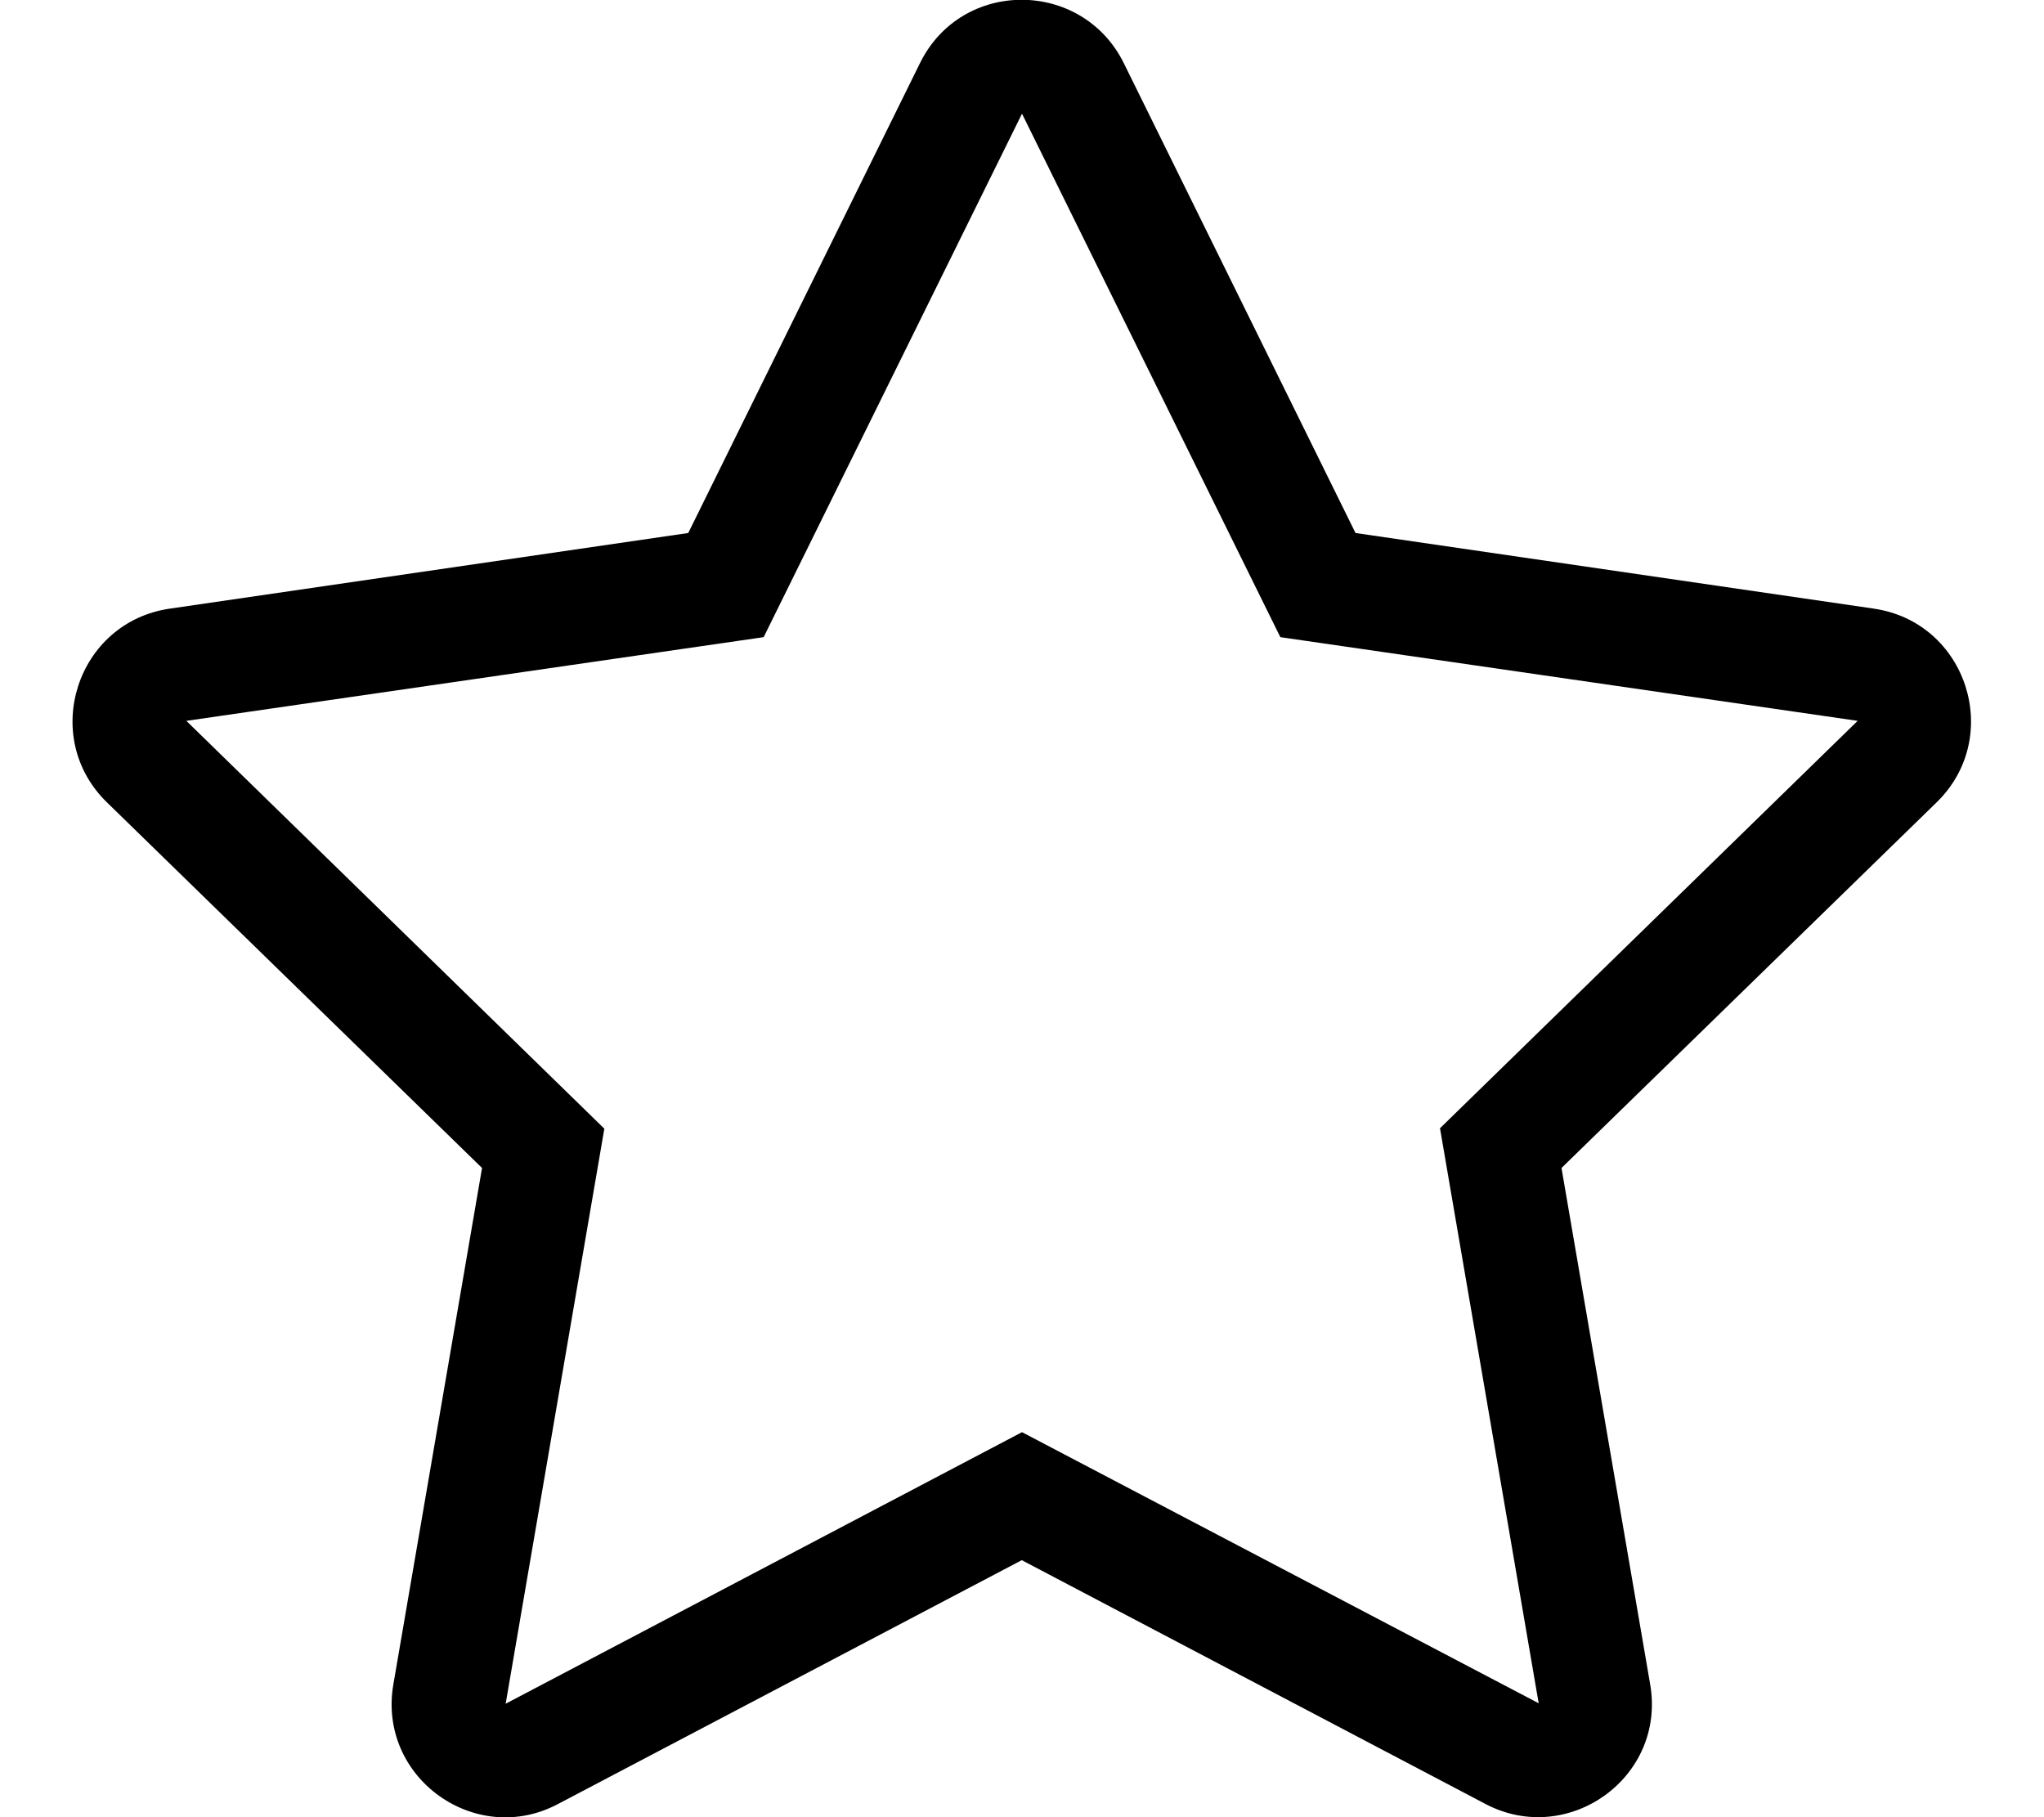 <!-- Generated by IcoMoon.io -->
<svg version="1.1" xmlns="http://www.w3.org/2000/svg" width="18" height="16" viewBox="0 0 18 16">
<title>star--small</title>
<path d="M16.503 5.359l-4.566-0.666-2.041-4.138c-0.366-0.738-1.425-0.747-1.794 0l-2.041 4.138-4.566 0.666c-0.819 0.119-1.147 1.128-0.553 1.706l3.303 3.219-0.781 4.547c-0.141 0.822 0.725 1.438 1.45 1.053l4.084-2.147 4.084 2.147c0.725 0.381 1.591-0.231 1.45-1.053l-0.781-4.547 3.303-3.219c0.594-0.578 0.266-1.588-0.553-1.706zM12.681 9.934l0.869 5.063-4.55-2.387-4.547 2.391 0.869-5.063-3.681-3.591 5.084-0.737 2.275-4.609 2.275 4.609 5.084 0.737-3.678 3.587z"></path>
</svg>
